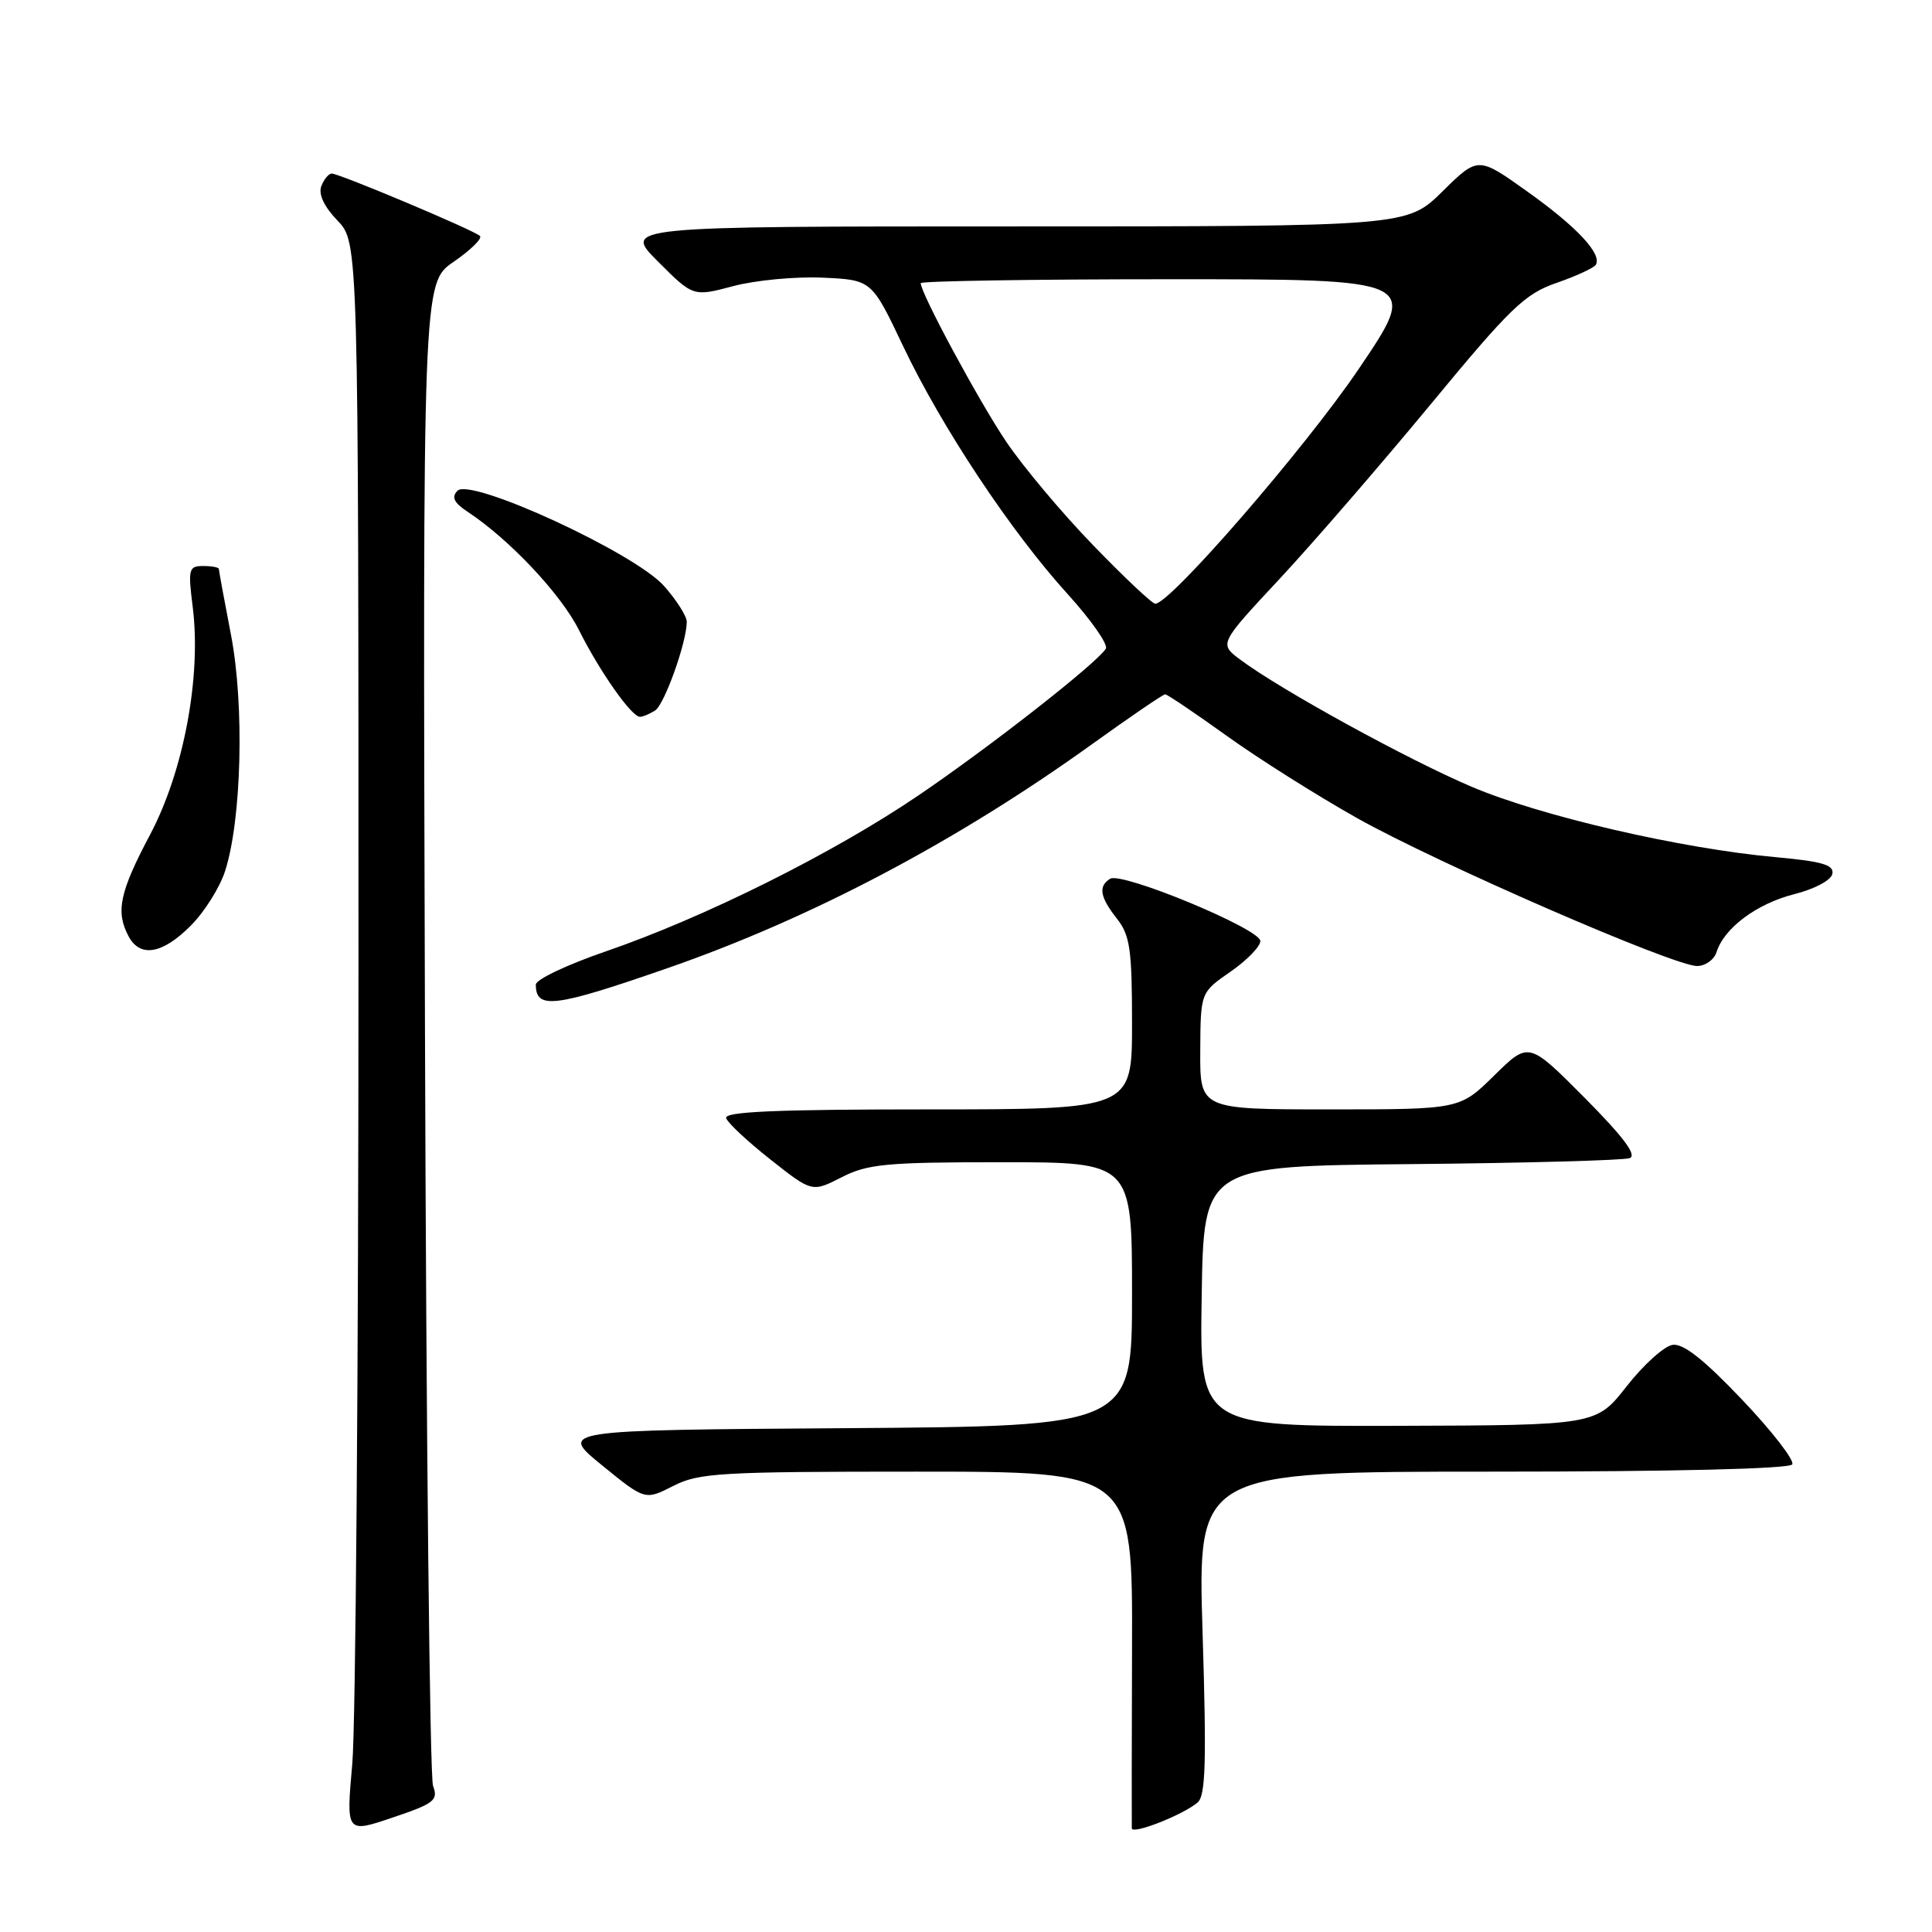 <?xml version="1.0" encoding="UTF-8" standalone="no"?>
<!DOCTYPE svg PUBLIC "-//W3C//DTD SVG 1.1//EN" "http://www.w3.org/Graphics/SVG/1.1/DTD/svg11.dtd" >
<svg xmlns="http://www.w3.org/2000/svg" xmlns:xlink="http://www.w3.org/1999/xlink" version="1.1" viewBox="0 0 256 256">
 <g >
 <path fill="currentColor"
d=" M 57.38 236.63 C 56.95 235.46 56.47 190.18 56.31 136.00 C 56.01 37.50 56.01 37.50 60.11 34.69 C 62.36 33.14 63.93 31.60 63.60 31.27 C 62.85 30.52 44.98 23.00 43.96 23.00 C 43.55 23.00 42.93 23.75 42.58 24.66 C 42.17 25.73 42.93 27.36 44.72 29.23 C 47.50 32.13 47.50 32.13 47.50 128.32 C 47.50 181.22 47.13 228.64 46.68 233.71 C 45.86 242.92 45.86 242.92 52.01 240.84 C 57.56 238.97 58.09 238.55 57.38 236.63 Z  M 158.68 238.85 C 159.75 237.96 159.88 233.58 159.35 216.37 C 158.68 195.00 158.68 195.00 197.78 195.00 C 221.70 195.00 237.11 194.63 237.48 194.04 C 237.80 193.51 234.83 189.67 230.86 185.49 C 225.78 180.15 223.06 177.99 221.63 178.20 C 220.51 178.37 217.78 180.83 215.55 183.68 C 211.50 188.85 211.50 188.85 185.23 188.93 C 158.95 189.00 158.95 189.00 159.23 171.75 C 159.50 154.50 159.50 154.50 187.00 154.25 C 202.12 154.11 215.15 153.75 215.94 153.46 C 216.94 153.08 215.14 150.68 209.97 145.46 C 202.56 138.01 202.56 138.01 198.00 142.50 C 193.43 147.00 193.43 147.00 176.22 147.00 C 159.00 147.00 159.00 147.00 159.04 139.25 C 159.08 131.50 159.08 131.50 163.04 128.76 C 165.22 127.25 167.00 125.42 167.00 124.69 C 167.00 123.09 148.65 115.48 147.10 116.44 C 145.50 117.43 145.74 118.86 148.00 121.73 C 149.73 123.93 150.00 125.78 150.00 135.63 C 150.00 147.00 150.00 147.00 122.92 147.00 C 102.83 147.00 95.93 147.30 96.22 148.16 C 96.43 148.80 99.08 151.27 102.10 153.65 C 107.60 157.99 107.60 157.99 111.51 156.00 C 114.97 154.23 117.41 154.00 132.71 154.00 C 150.00 154.00 150.00 154.00 150.00 171.49 C 150.00 188.98 150.00 188.98 112.02 189.24 C 74.05 189.50 74.05 189.50 79.76 194.15 C 85.47 198.80 85.47 198.80 89.20 196.90 C 92.60 195.16 95.39 195.00 121.49 195.00 C 150.07 195.00 150.07 195.00 150.00 218.25 C 149.96 231.04 149.95 241.84 149.97 242.26 C 150.00 243.13 156.66 240.53 158.68 238.85 Z  M 88.44 128.29 C 107.47 121.68 126.74 111.52 144.70 98.61 C 149.76 94.97 154.12 92.00 154.39 92.00 C 154.66 92.00 158.34 94.48 162.56 97.51 C 166.79 100.55 174.58 105.46 179.87 108.43 C 190.61 114.45 221.76 128.00 224.87 128.00 C 225.97 128.00 227.13 127.17 227.45 126.16 C 228.46 122.96 232.77 119.75 237.72 118.49 C 240.45 117.80 242.63 116.64 242.80 115.78 C 243.03 114.60 241.45 114.14 235.30 113.58 C 222.76 112.45 204.17 108.15 195.00 104.25 C 186.51 100.64 169.63 91.37 164.33 87.40 C 161.53 85.31 161.53 85.31 169.52 76.74 C 173.91 72.03 182.90 61.64 189.50 53.66 C 200.14 40.77 202.04 38.94 206.24 37.49 C 208.84 36.59 211.19 35.50 211.45 35.09 C 212.32 33.67 208.95 30.06 202.38 25.38 C 195.85 20.72 195.85 20.72 191.14 25.36 C 186.43 30.00 186.43 30.00 134.48 30.00 C 82.53 30.00 82.53 30.00 87.19 34.66 C 91.85 39.32 91.85 39.32 97.17 37.91 C 100.10 37.13 105.42 36.63 109.00 36.79 C 115.50 37.09 115.50 37.09 119.66 45.85 C 124.78 56.62 133.95 70.44 141.48 78.73 C 144.59 82.16 146.86 85.41 146.53 85.95 C 145.34 87.88 131.16 98.98 121.65 105.43 C 110.35 113.09 93.34 121.57 80.25 126.07 C 75.16 127.82 71.00 129.79 71.00 130.46 C 71.00 133.80 73.44 133.50 88.44 128.29 Z  M 25.24 122.69 C 27.06 120.88 29.12 117.61 29.82 115.44 C 32.02 108.64 32.40 93.46 30.61 84.14 C 29.72 79.54 29.00 75.60 29.00 75.39 C 29.00 75.18 28.07 75.00 26.93 75.00 C 25.00 75.00 24.90 75.38 25.54 80.46 C 26.69 89.67 24.34 102.19 19.88 110.61 C 15.84 118.23 15.30 120.81 17.04 124.07 C 18.56 126.92 21.51 126.43 25.24 122.69 Z  M 86.80 94.15 C 88.05 93.35 91.00 85.08 91.00 82.38 C 91.00 81.66 89.66 79.54 88.01 77.67 C 84.17 73.29 62.34 63.23 60.61 65.03 C 59.79 65.89 60.15 66.62 62.00 67.84 C 67.52 71.49 74.34 78.74 76.71 83.48 C 79.47 88.99 83.70 95.01 84.80 94.98 C 85.19 94.98 86.08 94.60 86.80 94.15 Z  M 144.85 72.25 C 140.72 67.99 135.53 61.80 133.31 58.50 C 129.69 53.12 122.00 38.86 122.00 37.52 C 122.00 37.24 136.87 37.00 155.05 37.00 C 188.09 37.00 188.09 37.00 180.01 48.93 C 172.89 59.43 155.06 80.00 153.08 80.00 C 152.67 80.00 148.97 76.51 144.85 72.25 Z "/>
</g>
</svg>